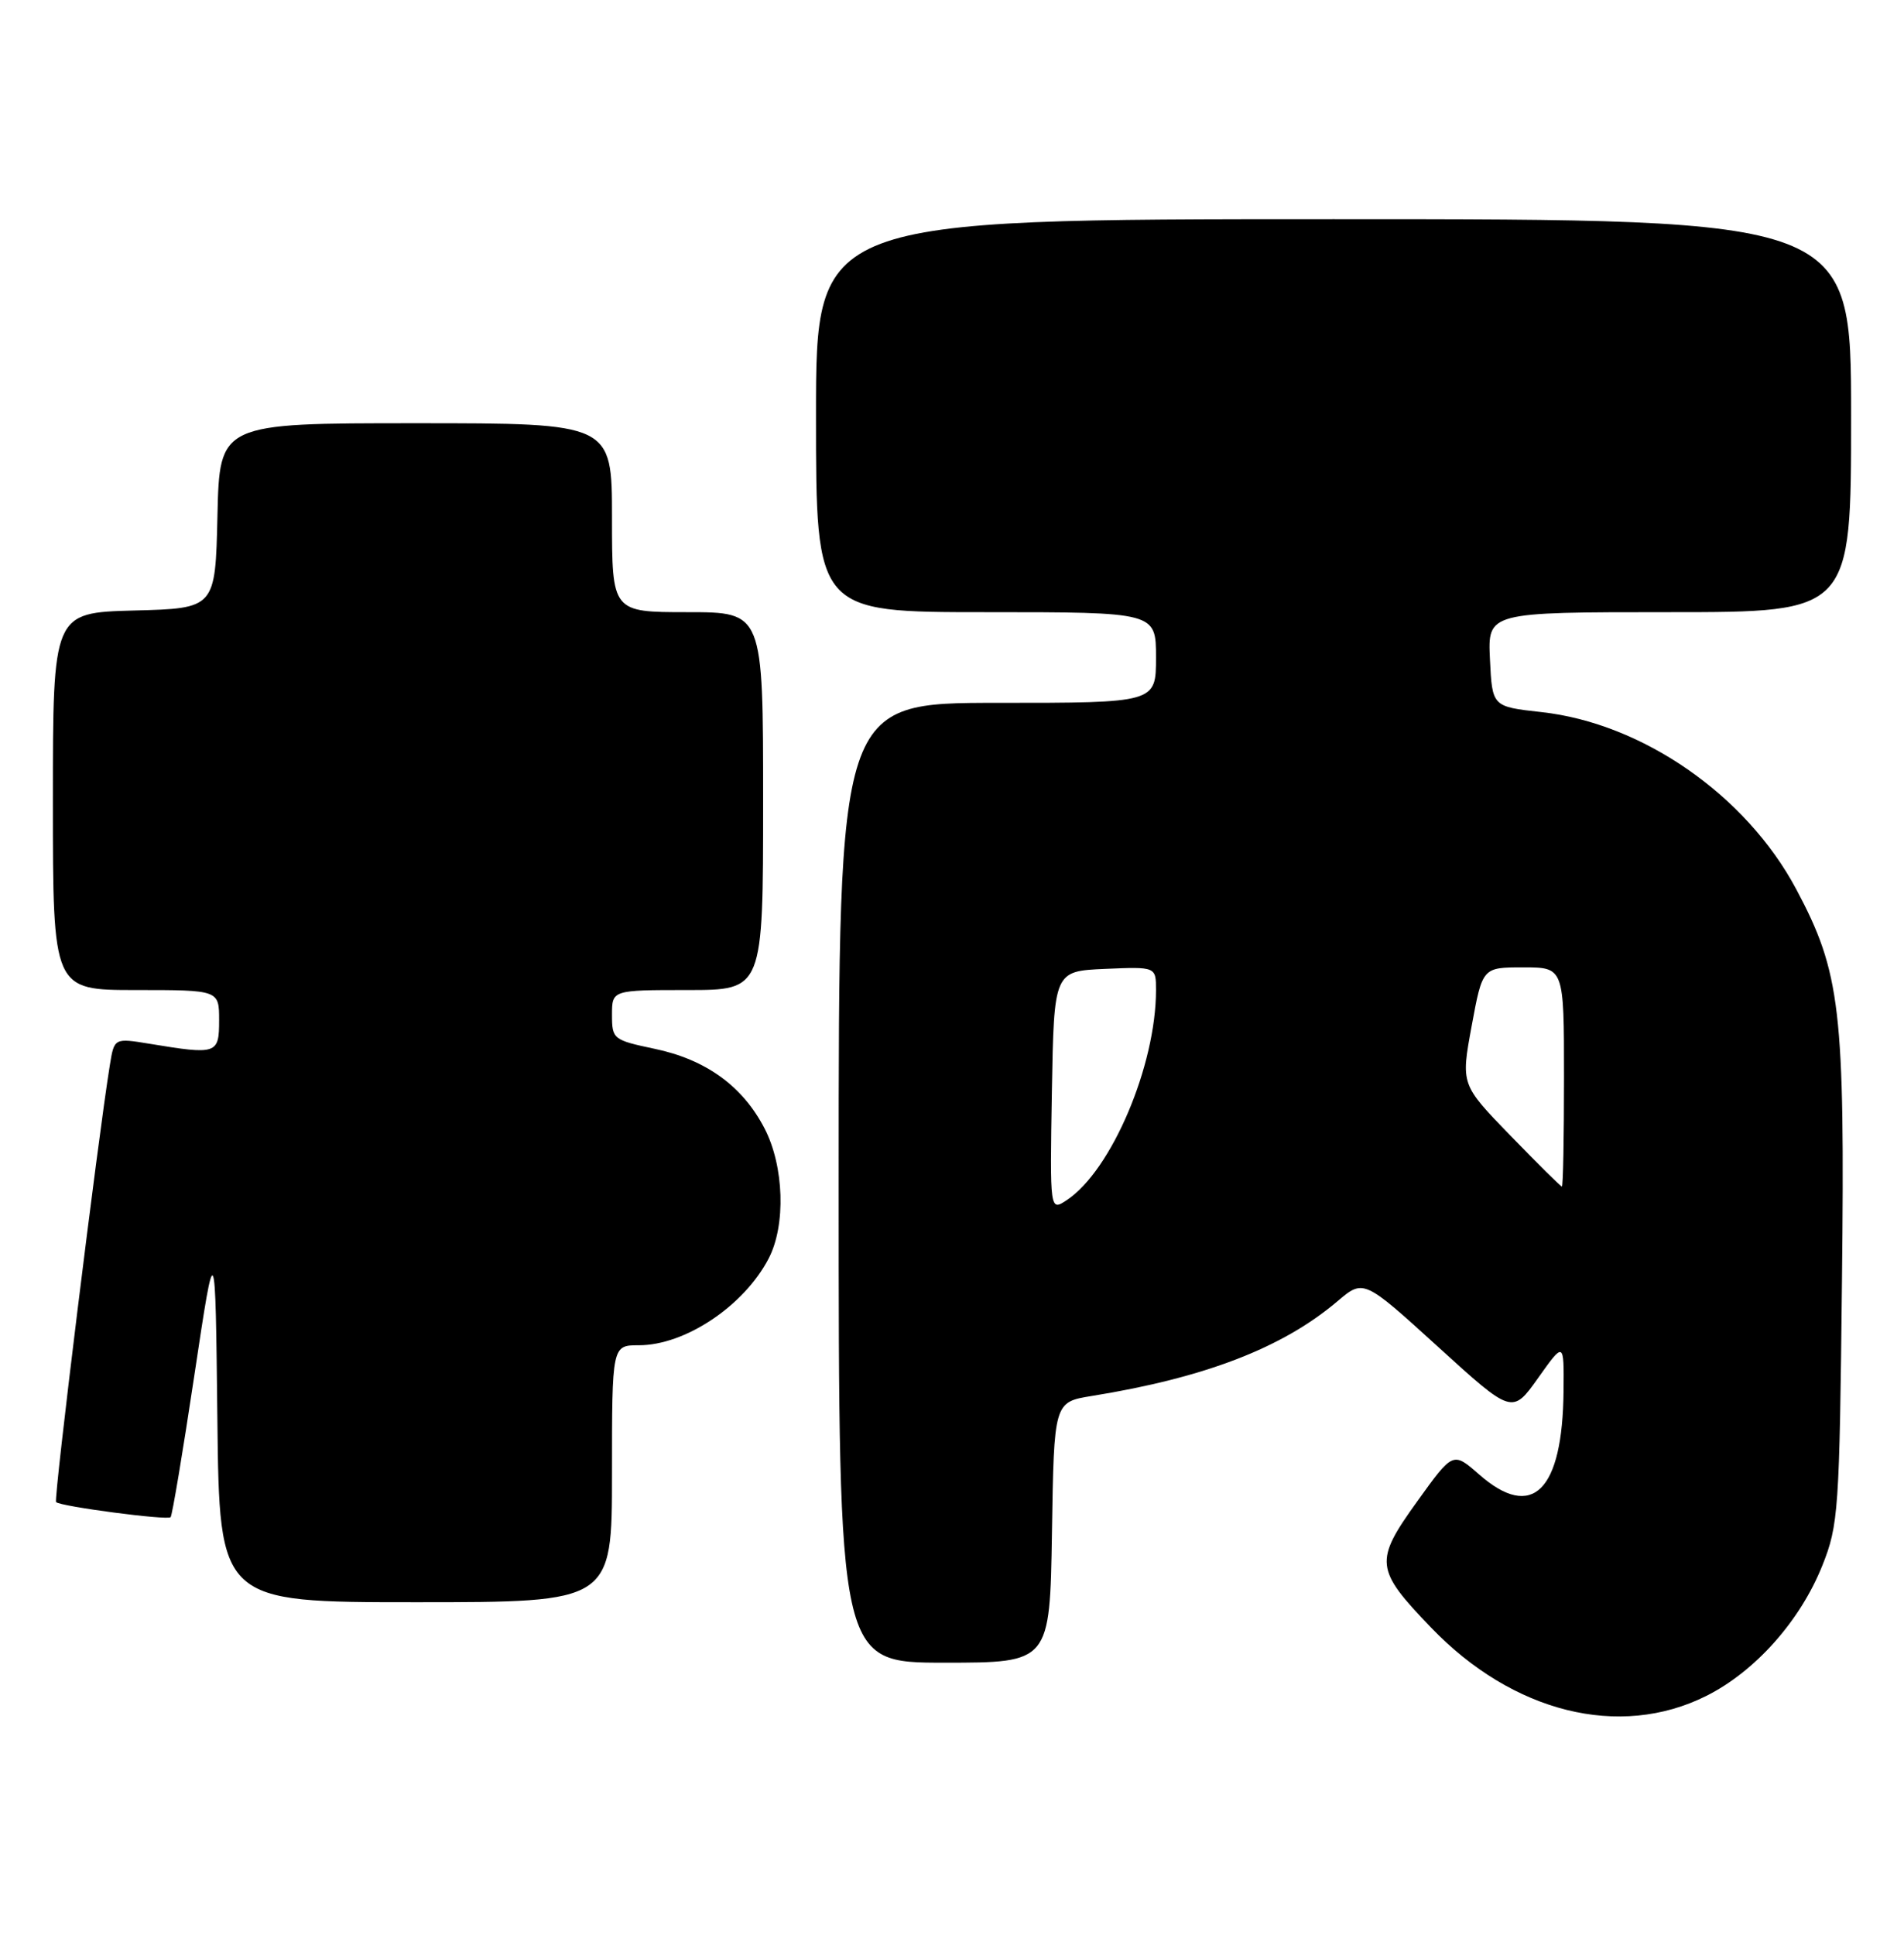 <?xml version="1.0" encoding="UTF-8" standalone="no"?>
<!DOCTYPE svg PUBLIC "-//W3C//DTD SVG 1.1//EN" "http://www.w3.org/Graphics/SVG/1.1/DTD/svg11.dtd" >
<svg xmlns="http://www.w3.org/2000/svg" xmlns:xlink="http://www.w3.org/1999/xlink" version="1.1" viewBox="0 0 252 256">
 <g >
 <path fill="currentColor"
d=" M 225.79 224.42 C 232.29 221.18 238.26 214.48 241.19 207.15 C 243.33 201.78 243.46 199.92 243.79 169.47 C 244.19 133.59 243.61 128.68 237.74 117.66 C 231.11 105.22 217.39 95.69 203.99 94.22 C 197.50 93.50 197.50 93.50 197.20 87.25 C 196.90 81.00 196.90 81.00 220.95 81.00 C 245.00 81.00 245.00 81.00 245.00 55.00 C 245.00 29.00 245.00 29.00 176.50 29.00 C 108.00 29.00 108.00 29.00 108.00 55.00 C 108.00 81.00 108.00 81.00 130.50 81.00 C 153.00 81.00 153.00 81.00 153.00 87.00 C 153.00 93.00 153.00 93.00 132.00 93.00 C 111.00 93.00 111.00 93.00 111.00 156.50 C 111.00 220.00 111.00 220.00 124.98 220.00 C 138.95 220.00 138.95 220.00 139.23 202.76 C 139.50 185.52 139.50 185.52 144.50 184.71 C 159.50 182.29 169.74 178.34 176.99 172.20 C 180.47 169.24 180.47 169.24 190.31 178.19 C 200.15 187.14 200.15 187.14 203.58 182.32 C 207.00 177.51 207.00 177.51 206.94 184.00 C 206.83 197.31 202.81 201.29 195.76 195.09 C 192.31 192.07 192.31 192.07 187.58 198.65 C 181.86 206.60 181.97 207.62 189.40 215.35 C 200.22 226.61 214.33 230.13 225.79 224.42 Z  M 81.00 195.00 C 81.00 178.00 81.00 178.00 84.55 178.00 C 90.68 178.00 98.45 172.81 101.73 166.53 C 104.03 162.13 103.78 154.30 101.19 149.31 C 98.29 143.71 93.43 140.19 86.62 138.77 C 81.17 137.62 81.00 137.49 81.00 134.29 C 81.00 131.00 81.00 131.00 91.00 131.00 C 101.00 131.00 101.00 131.00 101.00 106.00 C 101.00 81.00 101.00 81.00 91.00 81.00 C 81.00 81.00 81.00 81.00 81.00 68.50 C 81.00 56.00 81.00 56.00 55.03 56.00 C 29.06 56.00 29.06 56.00 28.78 68.25 C 28.50 80.50 28.50 80.50 17.75 80.78 C 7.00 81.07 7.00 81.07 7.00 106.03 C 7.00 131.00 7.00 131.00 18.00 131.00 C 29.00 131.00 29.00 131.00 29.00 135.00 C 29.00 139.48 28.72 139.58 19.81 138.11 C 15.12 137.34 15.12 137.34 14.54 140.92 C 12.95 150.71 7.08 198.41 7.42 198.75 C 7.99 199.33 22.14 201.19 22.58 200.75 C 22.79 200.54 24.21 192.07 25.73 181.93 C 28.50 163.50 28.50 163.50 28.77 187.75 C 29.04 212.00 29.04 212.00 55.02 212.00 C 81.00 212.00 81.00 212.00 81.00 195.00 Z  M 139.22 144.39 C 139.50 128.50 139.50 128.50 146.25 128.20 C 153.00 127.91 153.00 127.91 153.00 131.01 C 153.00 140.99 147.11 154.86 141.20 158.79 C 138.95 160.28 138.95 160.28 139.22 144.39 Z  M 199.90 150.25 C 193.35 143.50 193.35 143.50 194.78 135.75 C 196.21 128.00 196.21 128.00 201.60 128.00 C 207.00 128.00 207.00 128.00 207.00 142.50 C 207.00 150.47 206.88 157.00 206.72 157.00 C 206.57 157.00 203.50 153.96 199.90 150.25 Z "/>
</g>
</svg>